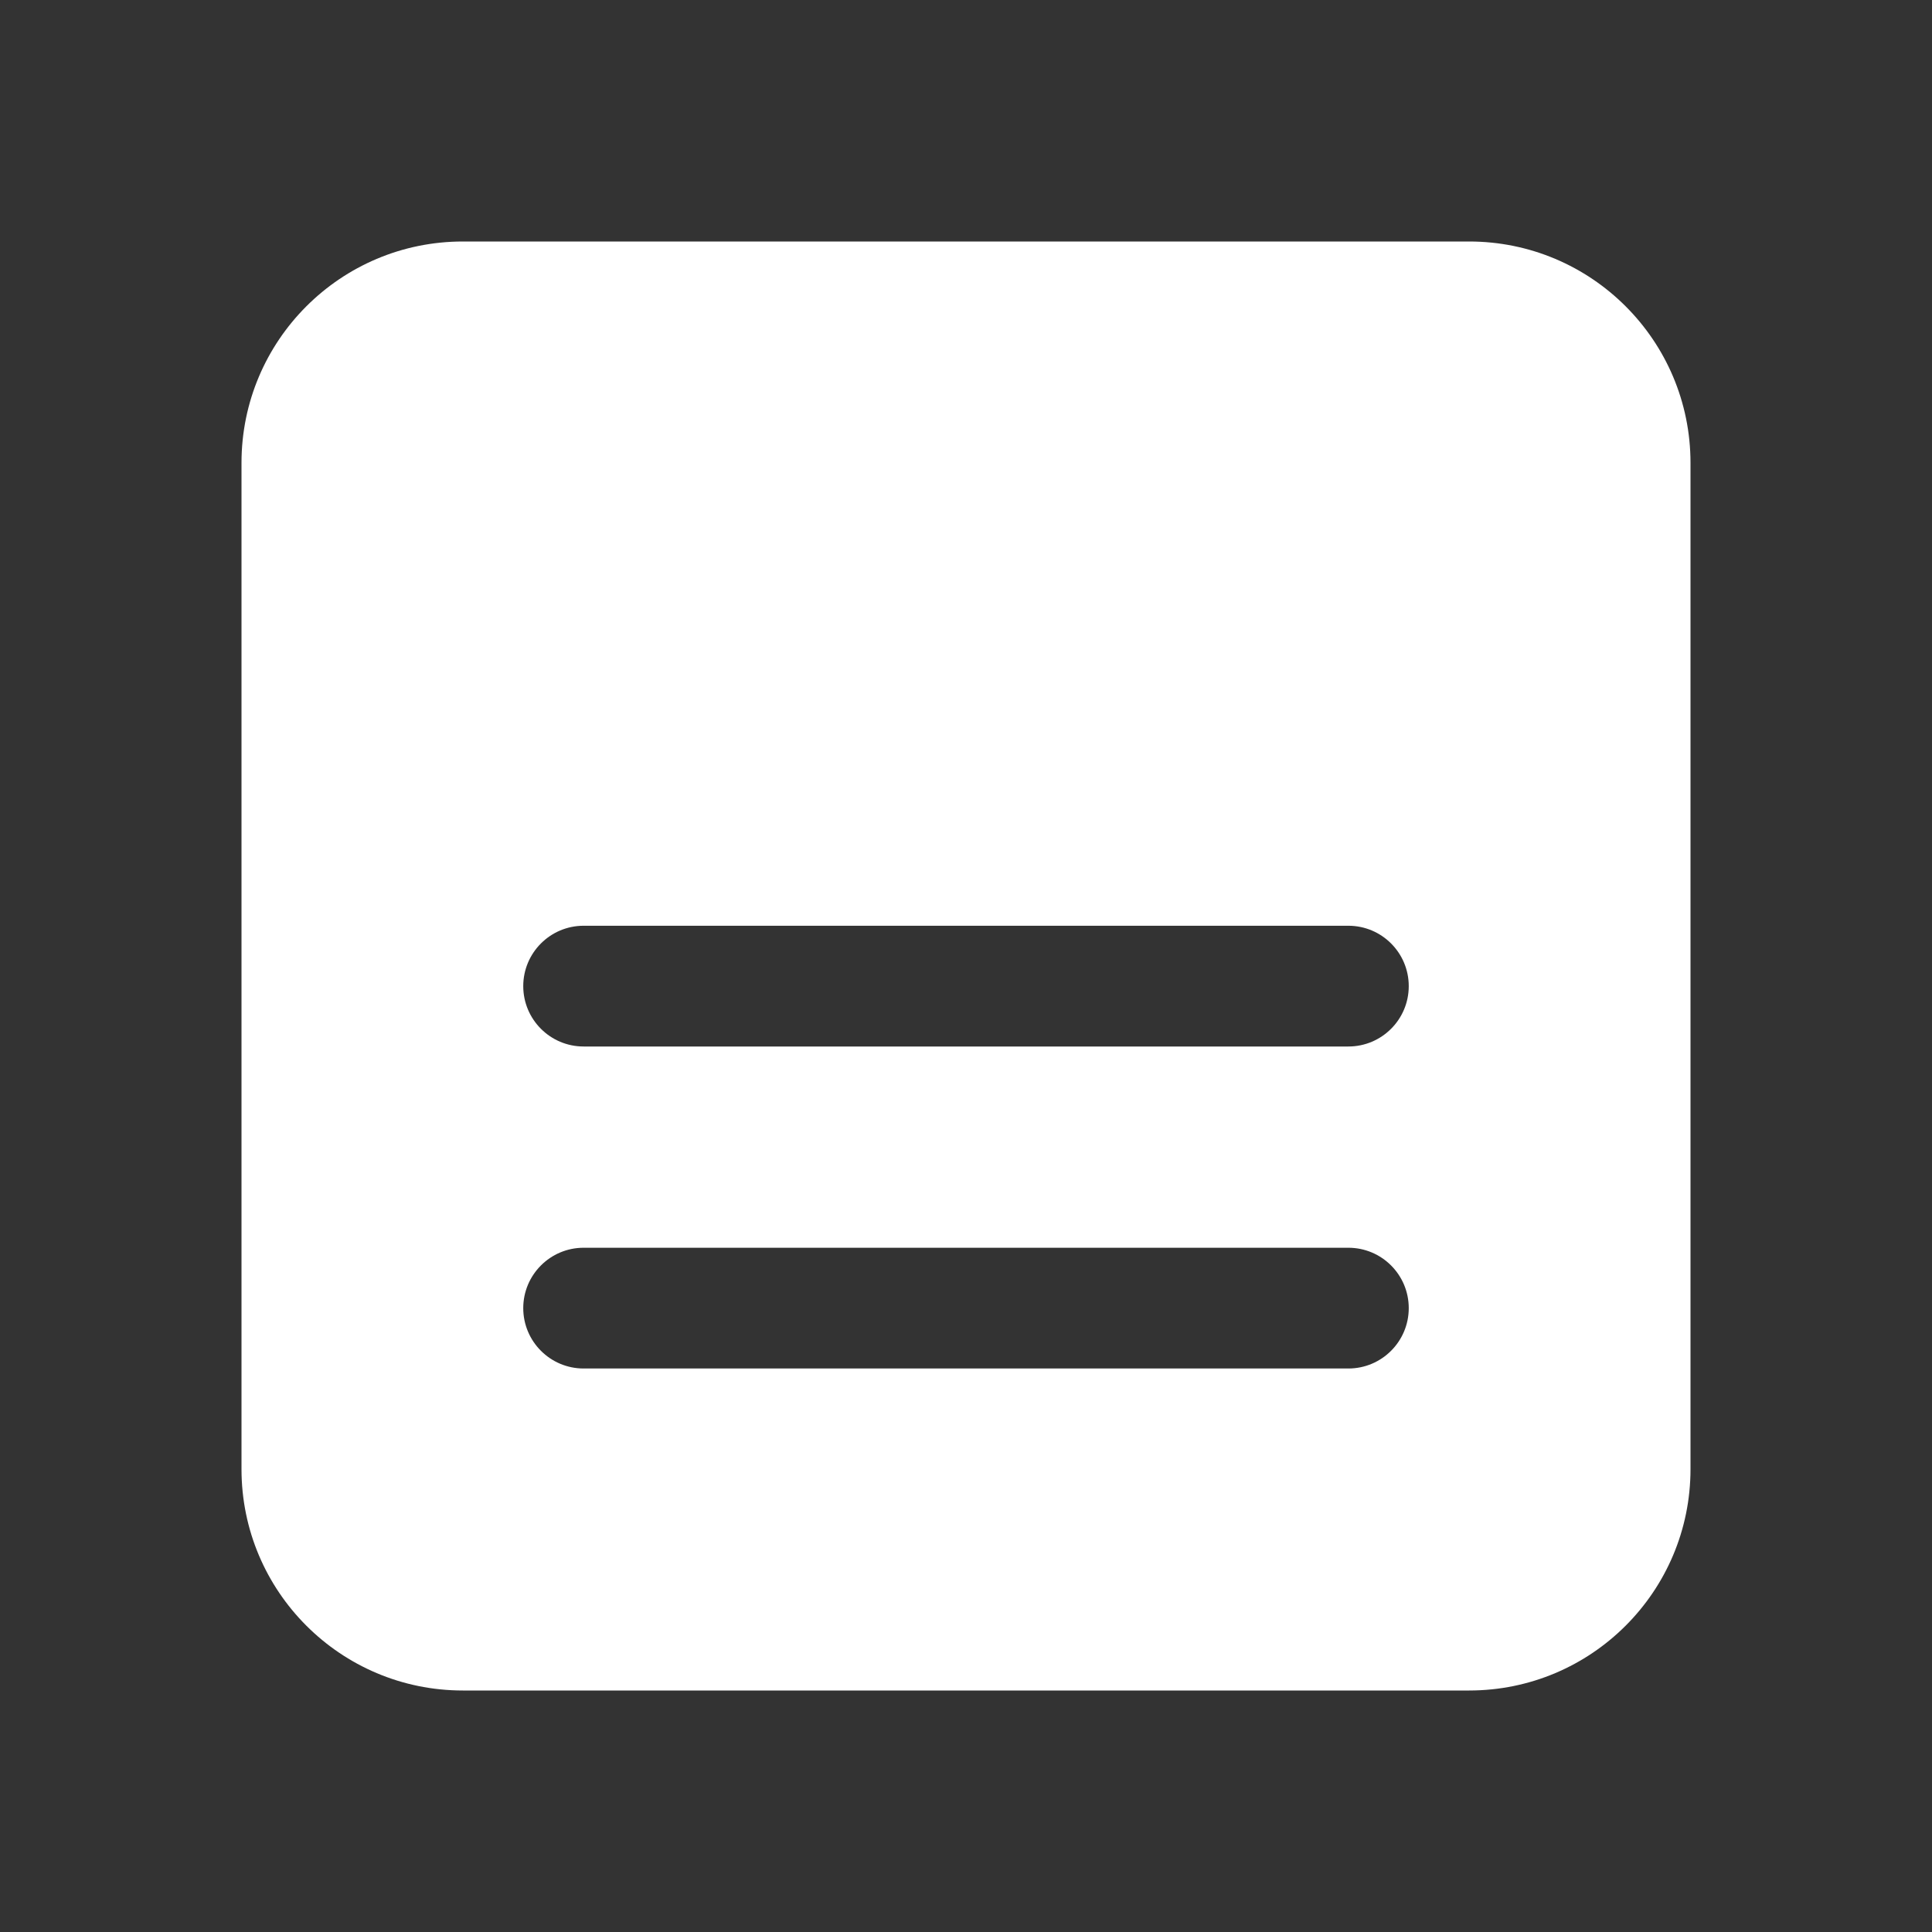 <svg width="24" height="24" viewBox="0 0 24 24" fill="none" xmlns="http://www.w3.org/2000/svg">
<rect x="0" y="0" width="24" height="24" fill="#333333" stroke="none"/>
<path d="M5.75 3C4.231 3 3 4.231 3 5.75V18.25C3 19.769 4.231 21 5.75 21H18.25C19.769 21 21 19.769 21 18.25V5.75C21 4.231 19.769 3 18.25 3H5.75ZM7.25 11.5H16.75C17.164 11.5 17.5 11.836 17.5 12.25C17.5 12.664 17.164 13 16.75 13H7.25C6.836 13 6.5 12.664 6.5 12.25C6.5 11.836 6.836 11.5 7.25 11.5ZM7.25 15.5H16.75C17.164 15.5 17.5 15.836 17.5 16.25C17.5 16.664 17.164 17 16.75 17H7.25C6.836 17 6.5 16.664 6.5 16.25C6.5 15.836 6.836 15.5 7.25 15.5Z" fill="#ffffff"/>
</svg>
